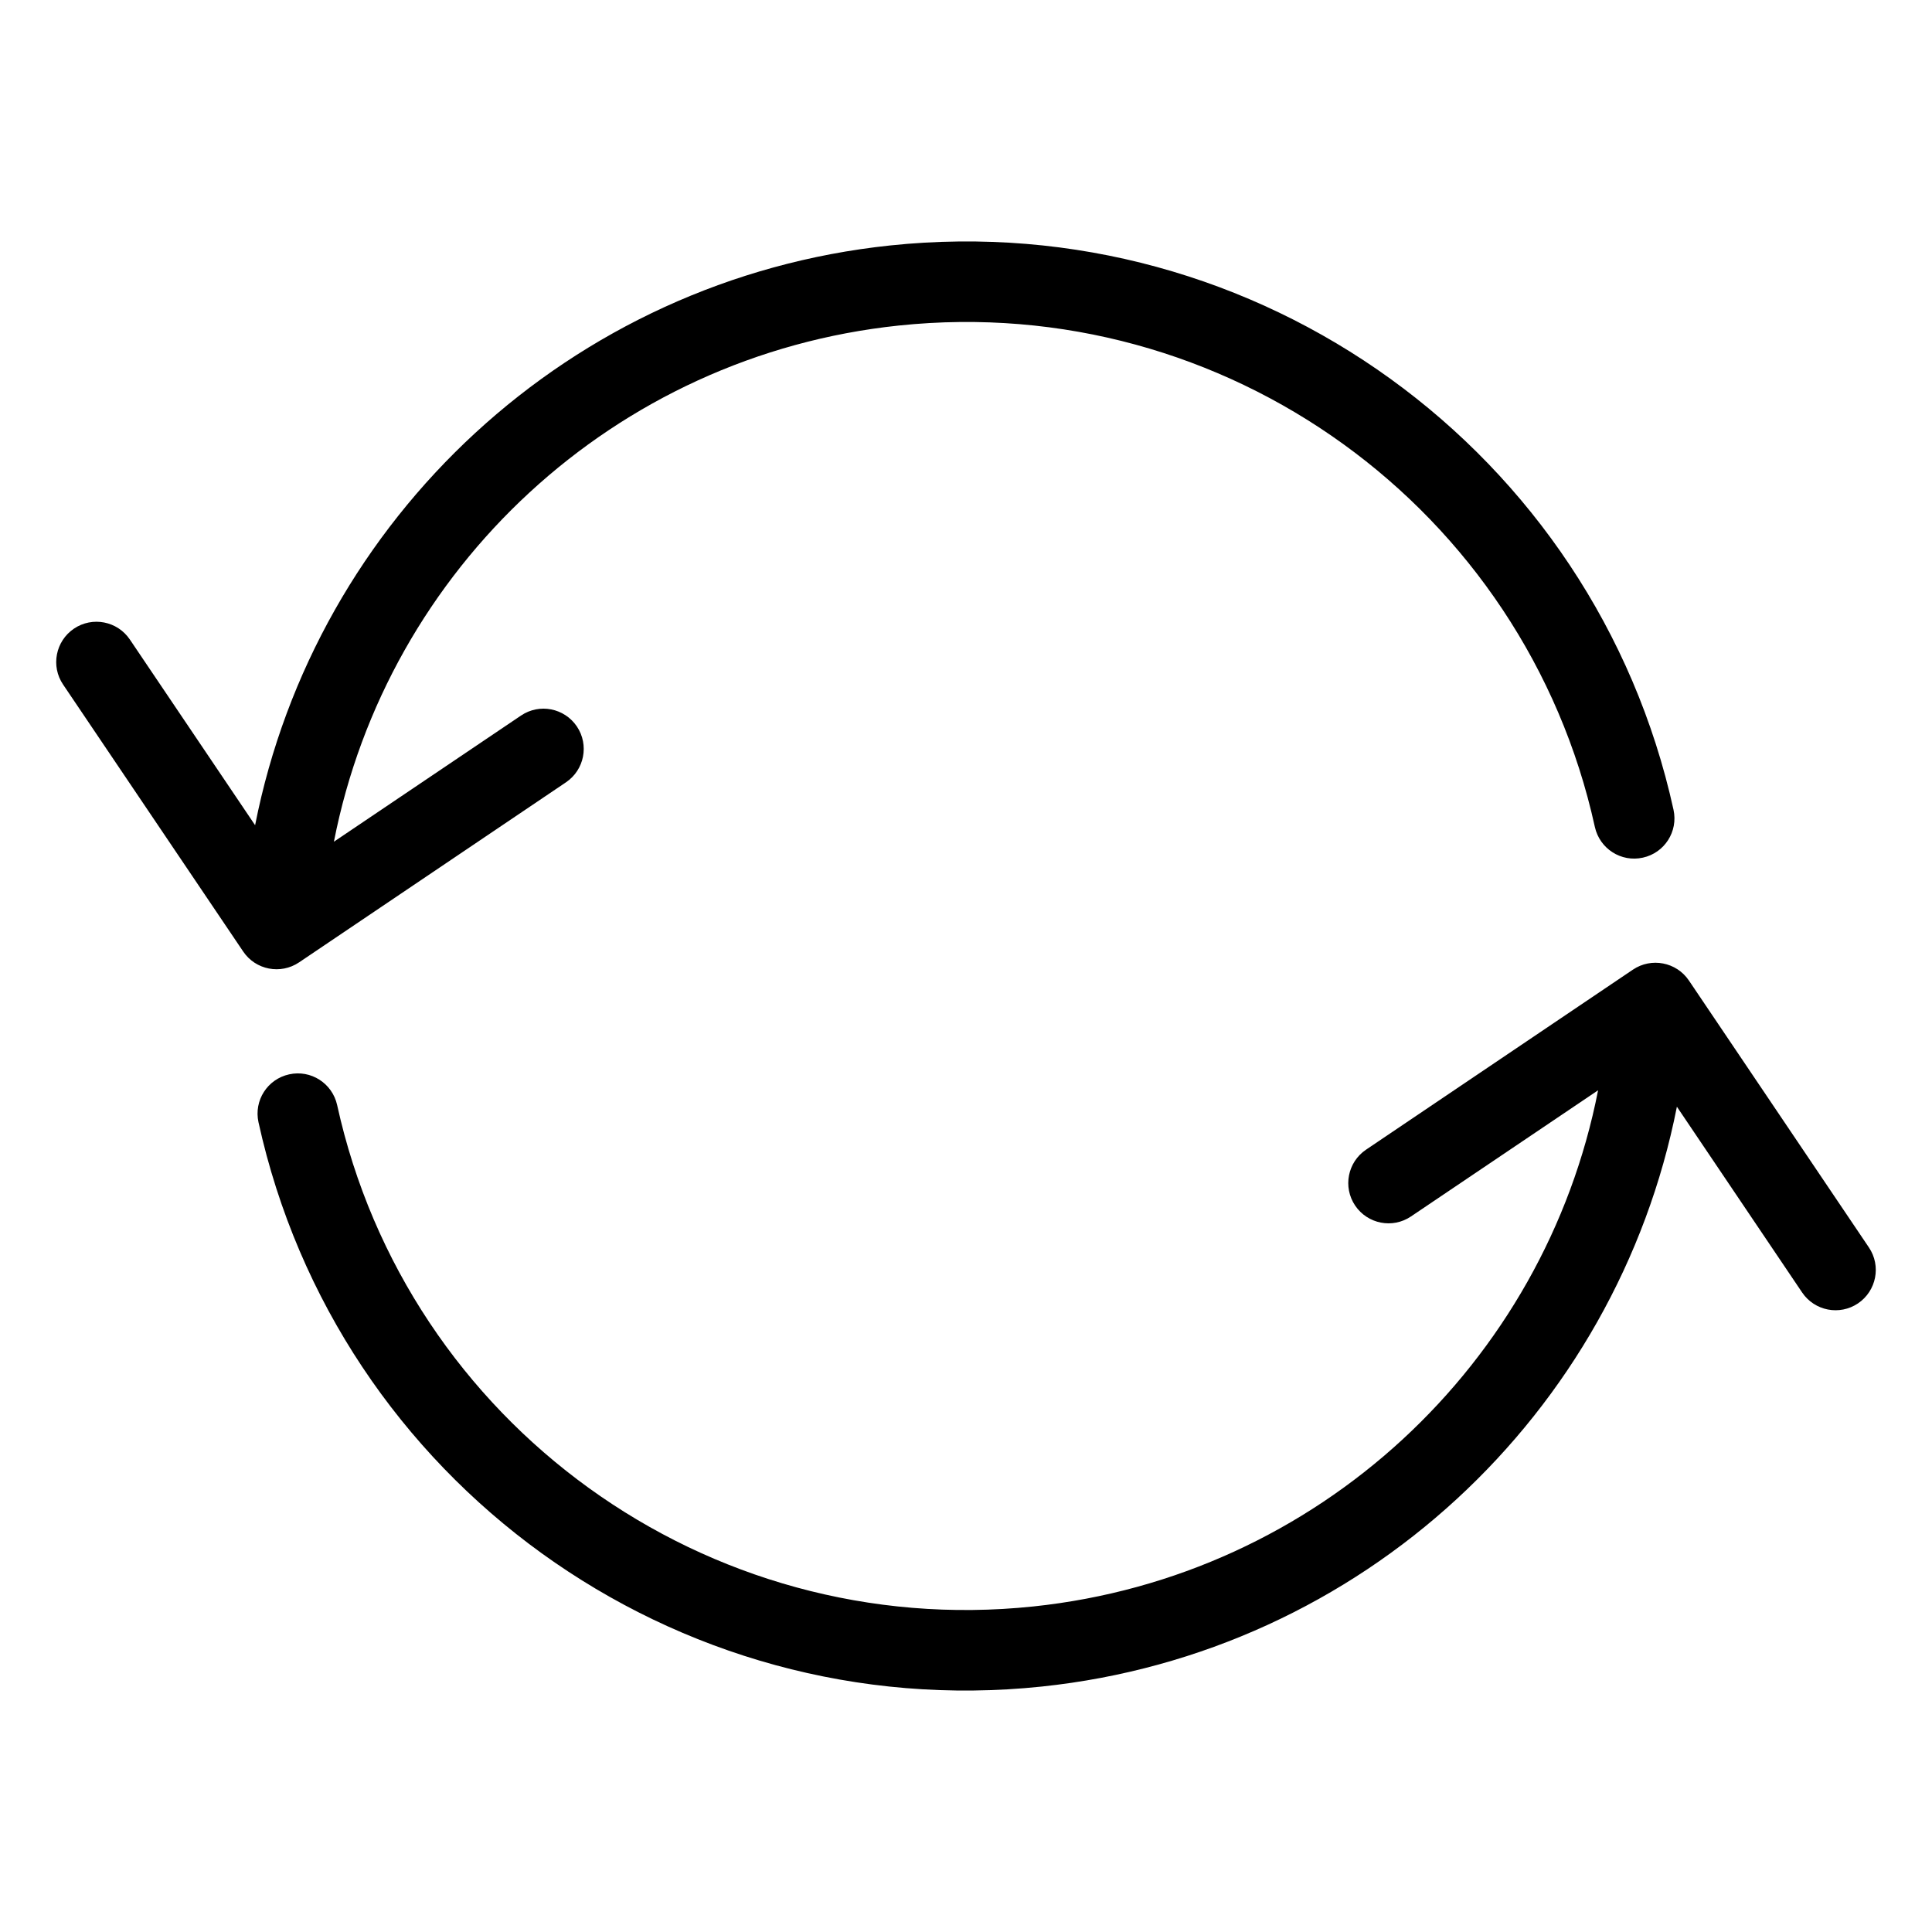 <svg width="24" height="24" viewBox="0 0 24 24" fill="none" xmlns="http://www.w3.org/2000/svg">
<path fill-rule="evenodd" clip-rule="evenodd" d="M20.408 10.654C20.678 10.595 20.848 10.329 20.789 10.059C19.811 5.607 15.628 2.569 11.059 3.049C7.083 3.467 3.92 6.44 3.169 10.251L1.613 7.944C1.458 7.715 1.148 7.655 0.919 7.809C0.69 7.964 0.629 8.275 0.784 8.504L3.021 11.82C3.175 12.049 3.486 12.109 3.715 11.955L7.031 9.718C7.26 9.563 7.32 9.253 7.166 9.024C7.011 8.795 6.701 8.734 6.472 8.889L4.148 10.456C4.812 7.064 7.626 4.416 11.164 4.044C15.225 3.617 18.943 6.318 19.812 10.273C19.872 10.543 20.138 10.714 20.408 10.654ZM3.592 13.346C3.322 13.405 3.152 13.671 3.211 13.941C4.189 18.393 8.372 21.431 12.941 20.951C16.917 20.533 20.08 17.56 20.831 13.748L22.387 16.056C22.542 16.285 22.852 16.345 23.081 16.191C23.31 16.036 23.371 15.725 23.216 15.496L20.98 12.18C20.825 11.951 20.514 11.891 20.285 12.045L16.969 14.282C16.74 14.437 16.68 14.747 16.834 14.976C16.989 15.205 17.299 15.266 17.528 15.111L19.852 13.544C19.188 16.936 16.374 19.584 12.836 19.956C8.775 20.383 5.057 17.682 4.188 13.727C4.128 13.457 3.862 13.286 3.592 13.346Z" fill="black"/>
</svg>
